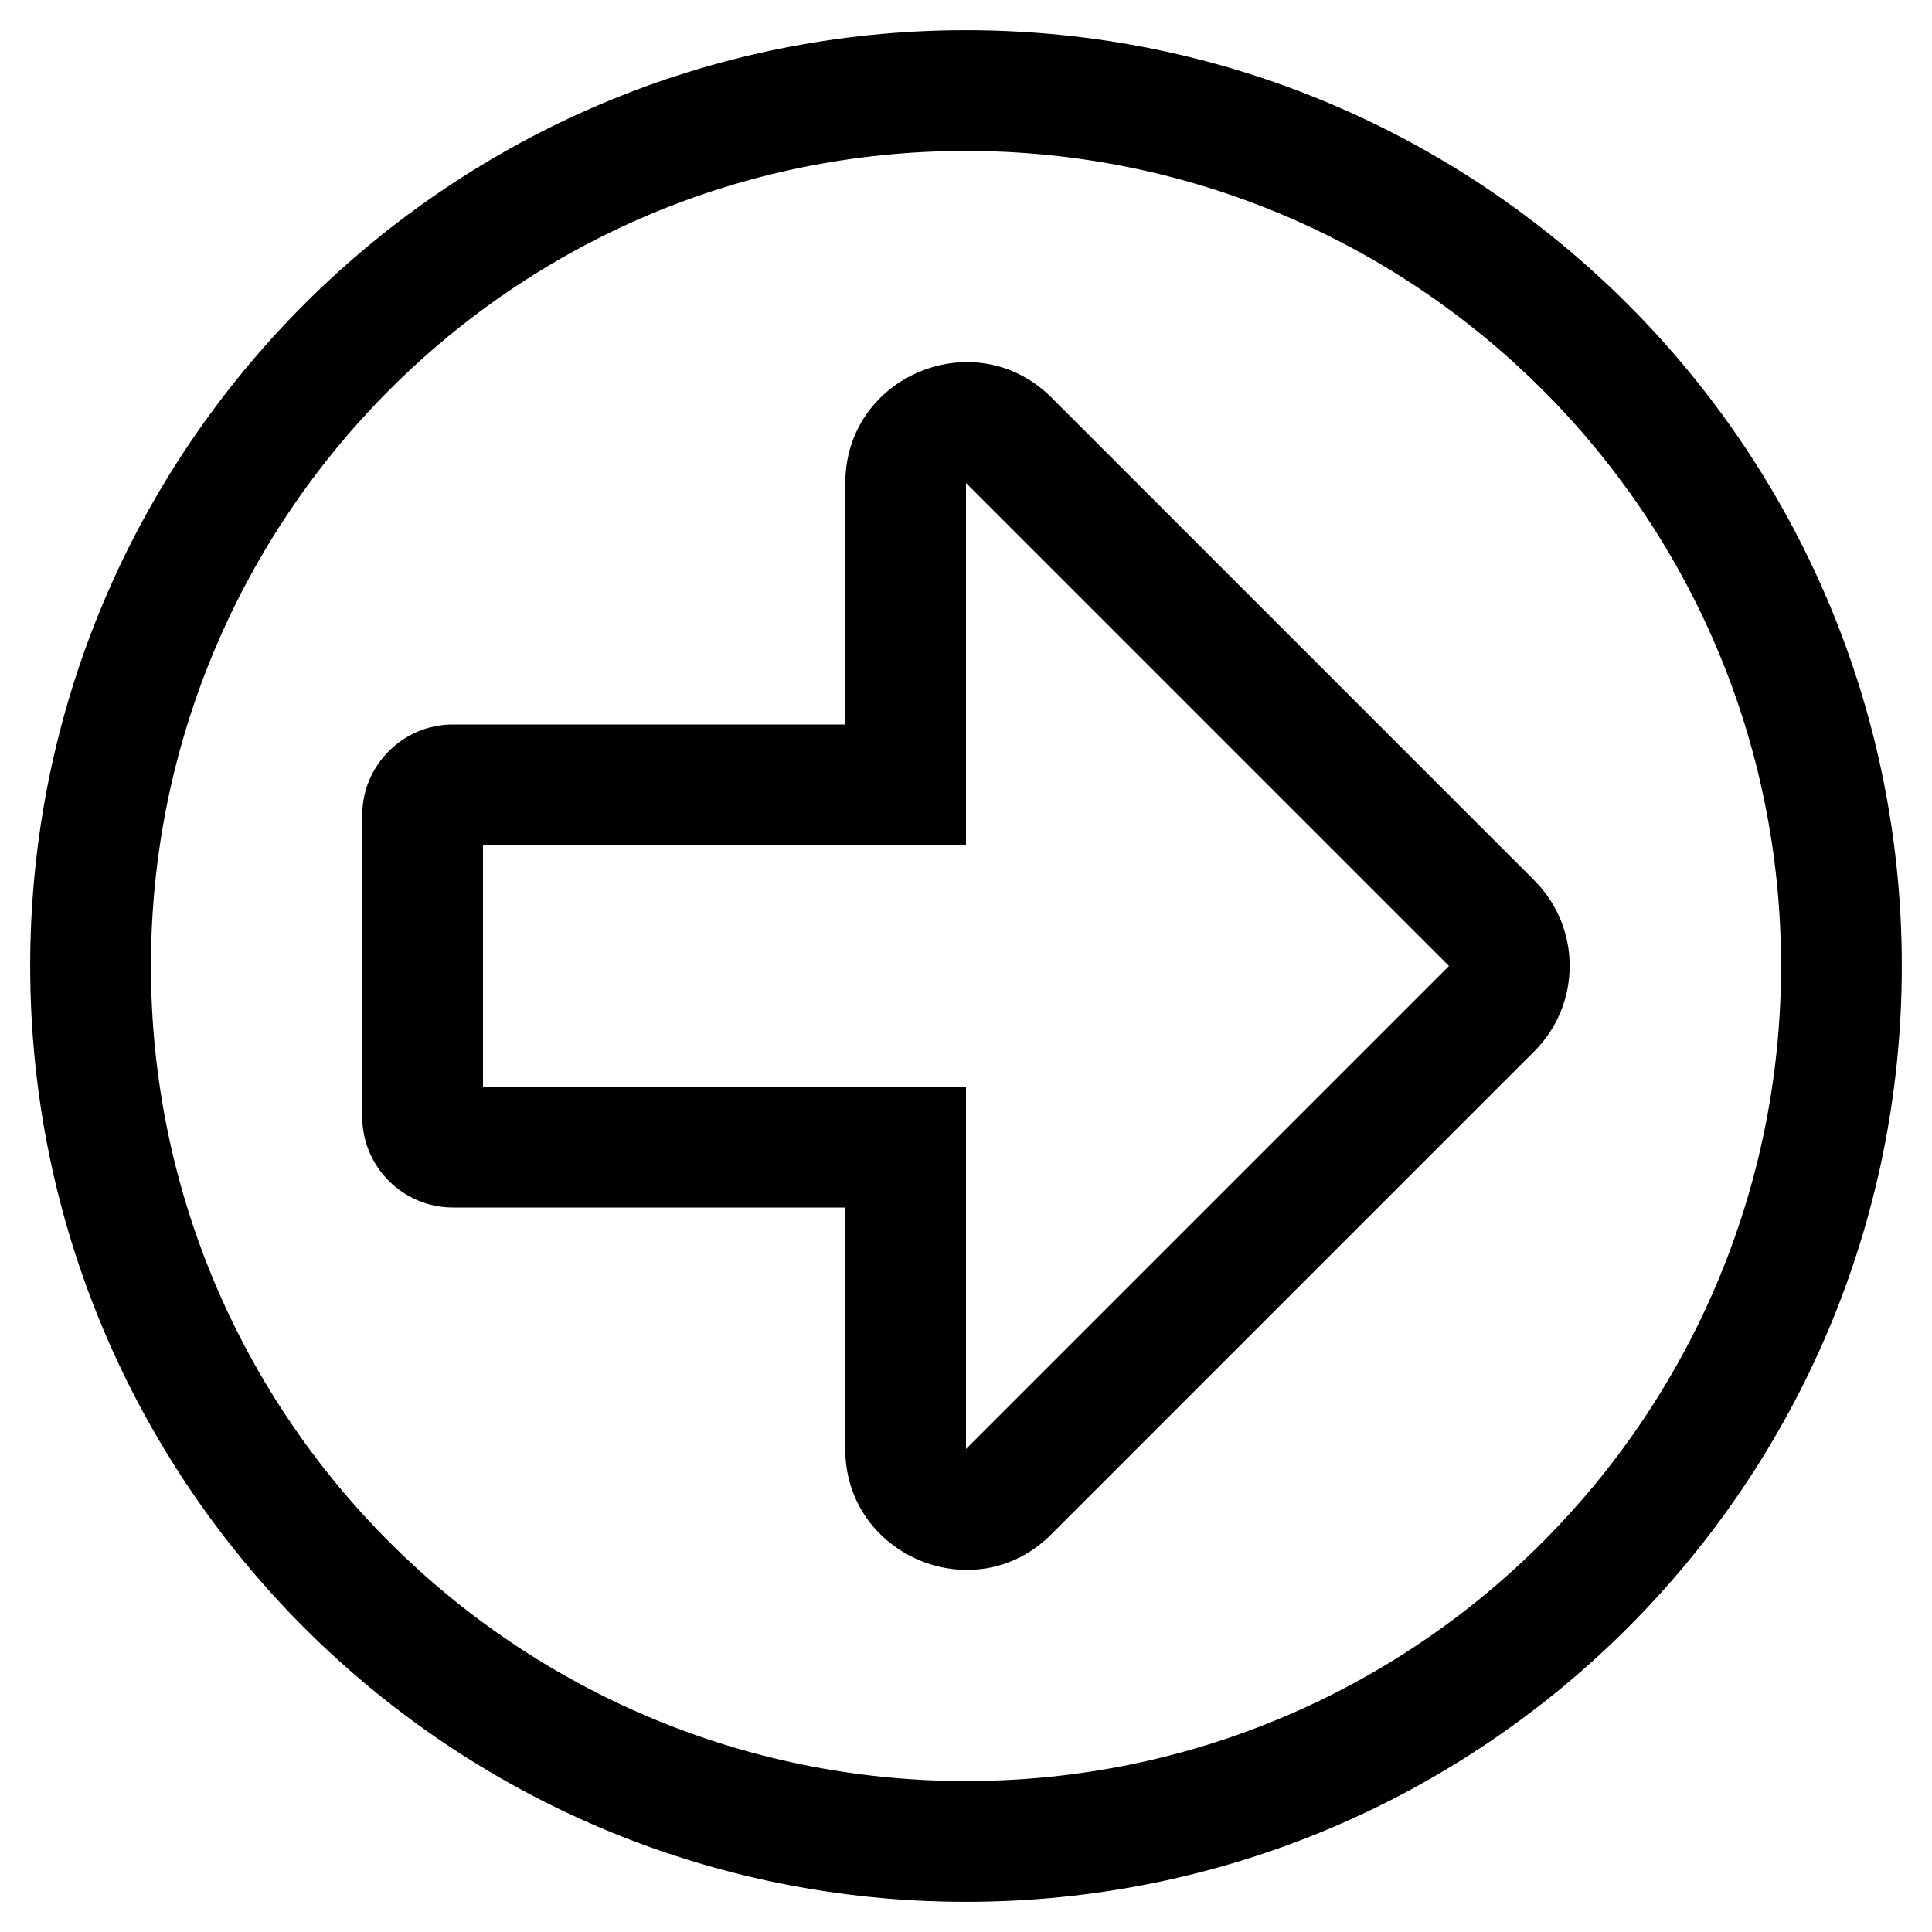 <!-- Generated by IcoMoon.io -->
<svg version="1.1" xmlns="http://www.w3.org/2000/svg" width="32" height="32" viewBox="0 0 32 32">
<title>arrow-alt-circle-right</title>
<path d="M0.5 16c0 8.563 6.938 15.5 15.5 15.5s15.5-6.938 15.5-15.5-6.938-15.5-15.5-15.5-15.5 6.938-15.5 15.5zM16 2.5c7.419 0 13.5 6.006 13.5 13.5 0 7.419-6.006 13.5-13.5 13.5-7.419 0-13.5-6.006-13.5-13.5 0-7.419 6.006-13.5 13.5-13.5zM14 8v4h-6.5c-0.825 0-1.5 0.675-1.5 1.5v5c0 0.825 0.675 1.5 1.5 1.5h6.5v4c0 1.775 2.156 2.675 3.413 1.413l8-8c0.781-0.781 0.781-2.050 0-2.831l-8-8c-1.256-1.25-3.412-0.362-3.412 1.419zM24 16l-8 8v-6h-8v-4h8v-6l8 8z"></path>
</svg>

